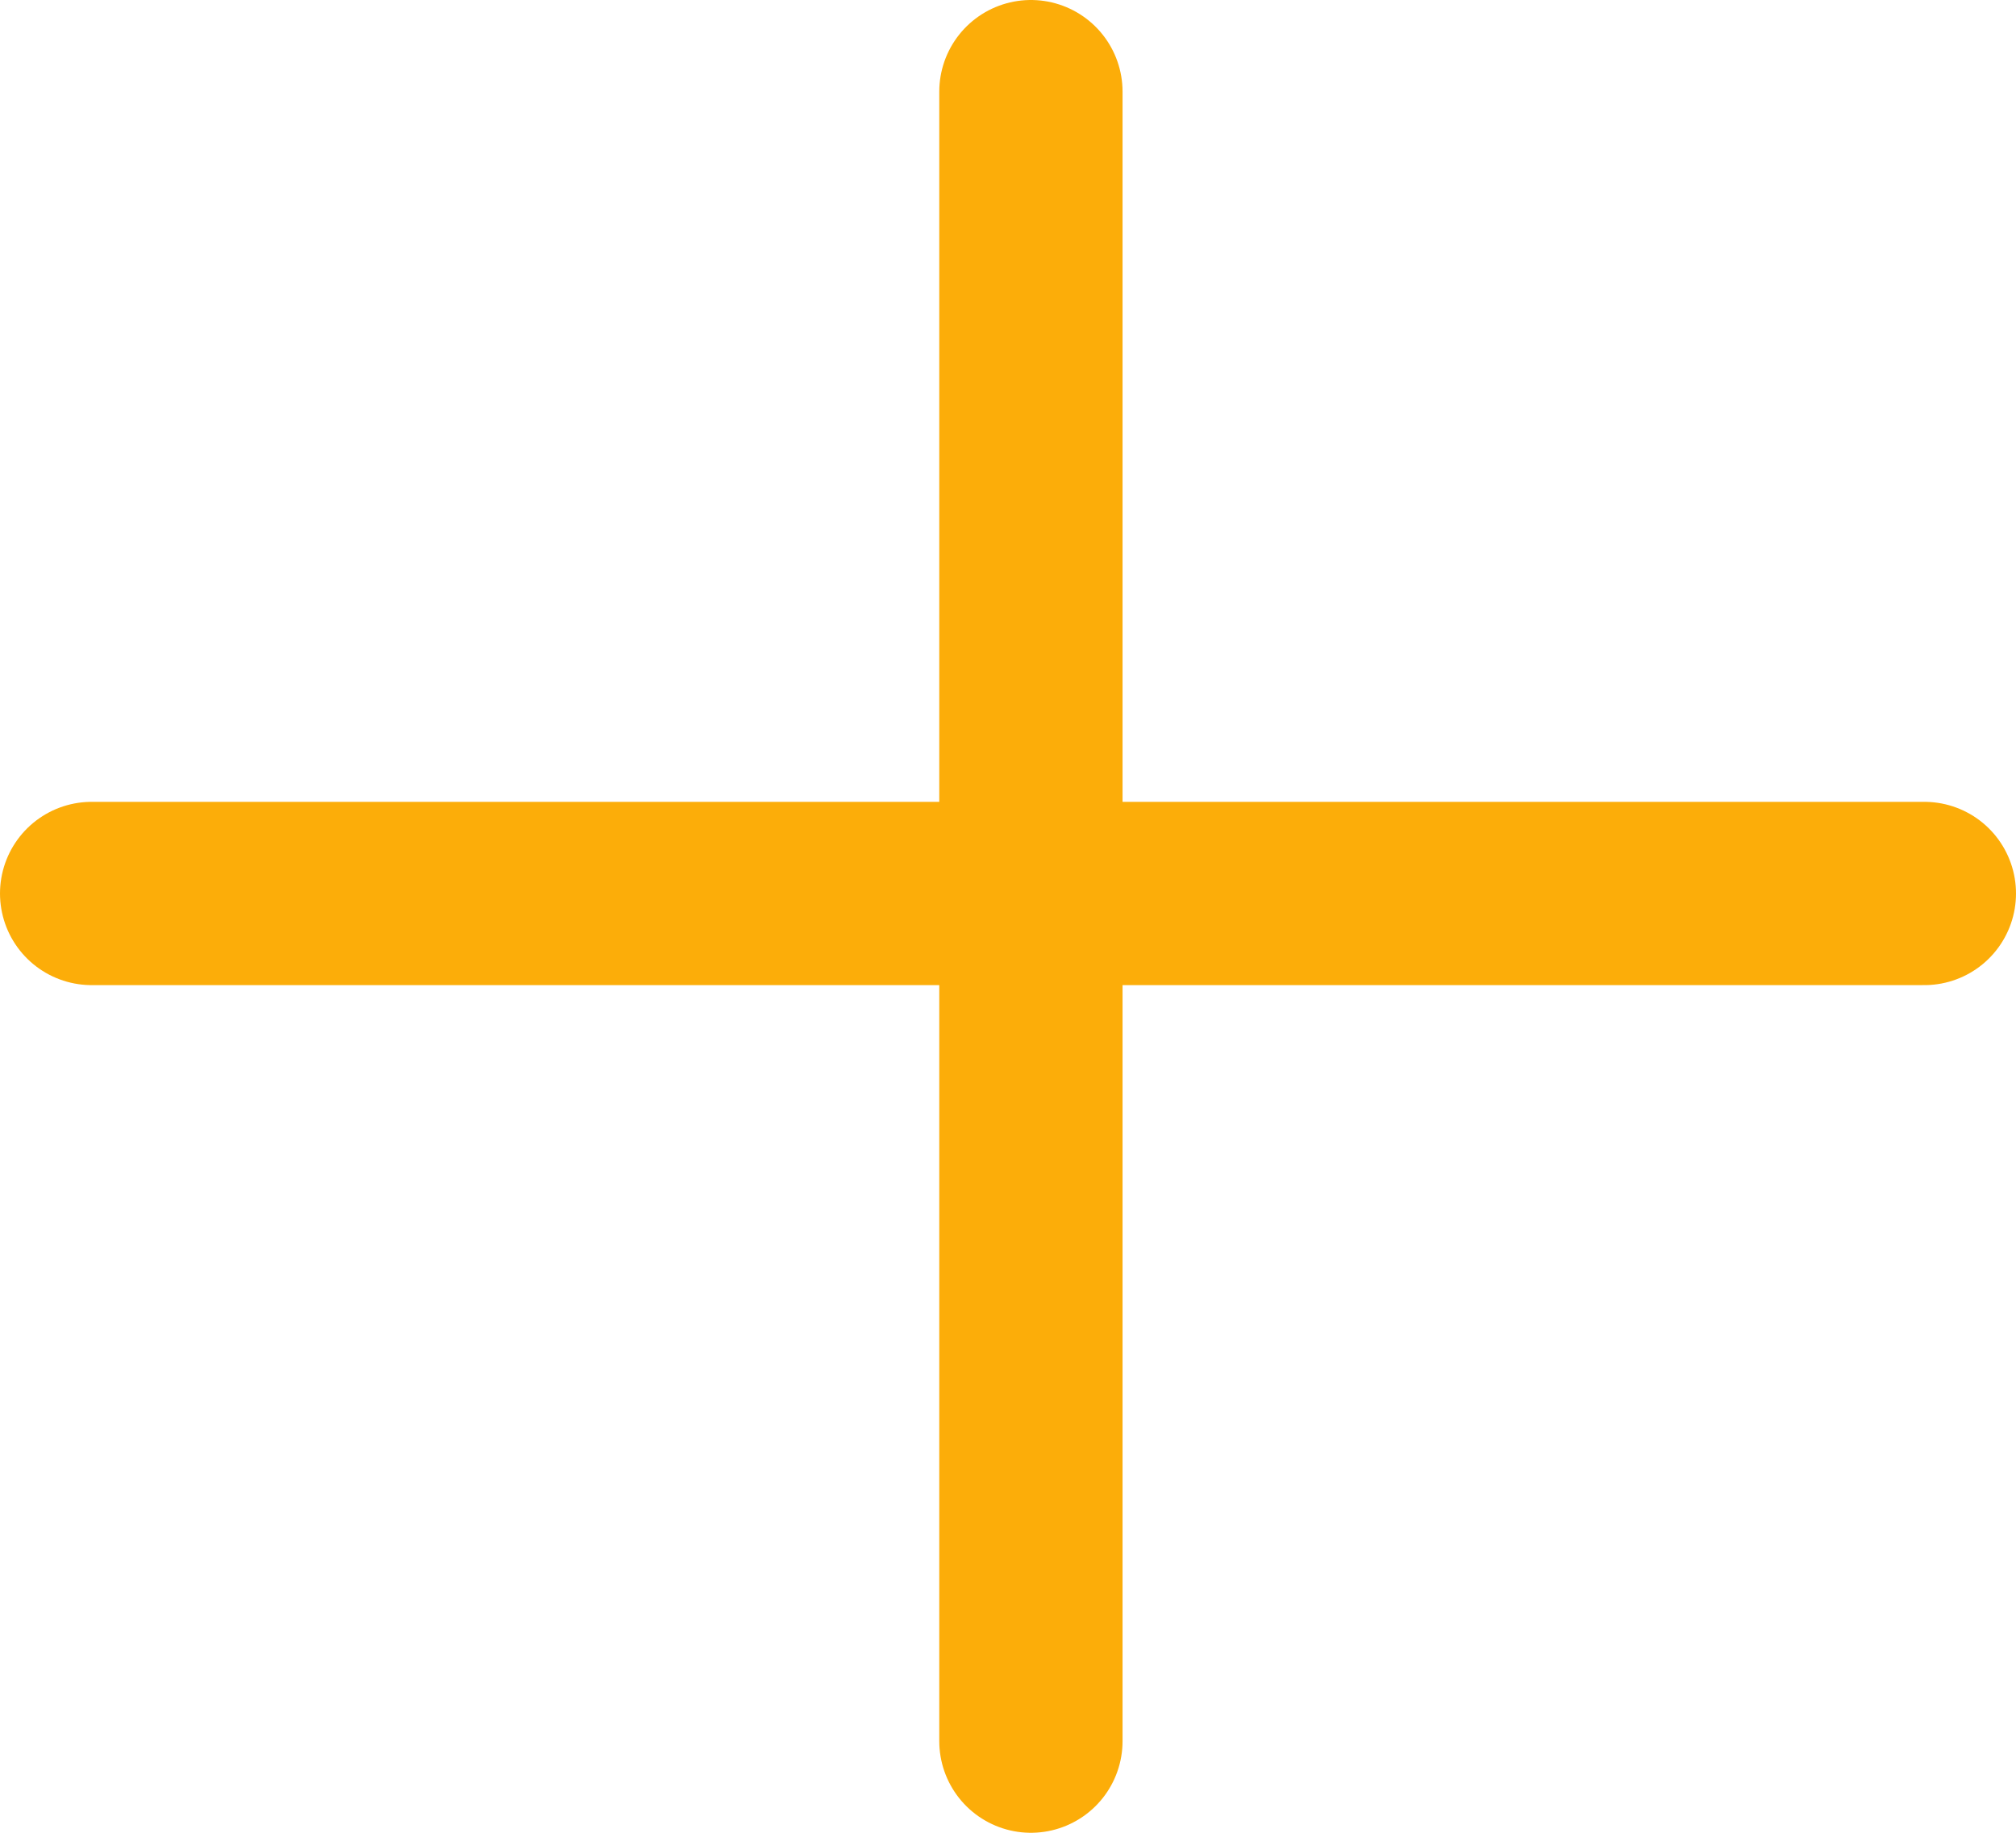 <svg width="44" height="40" viewBox="0 0 44 40" fill="none" xmlns="http://www.w3.org/2000/svg">
<g id="Group 35">
<path id="Line 6" d="M2 19.5H42" stroke="#FCAD09" stroke-width="4" stroke-linecap="round"/>
<line id="Line 7" x1="22.5" y1="2" x2="22.5" y2="38" stroke="#FCAD09" stroke-width="4" stroke-linecap="round"/>
</g>
</svg>
